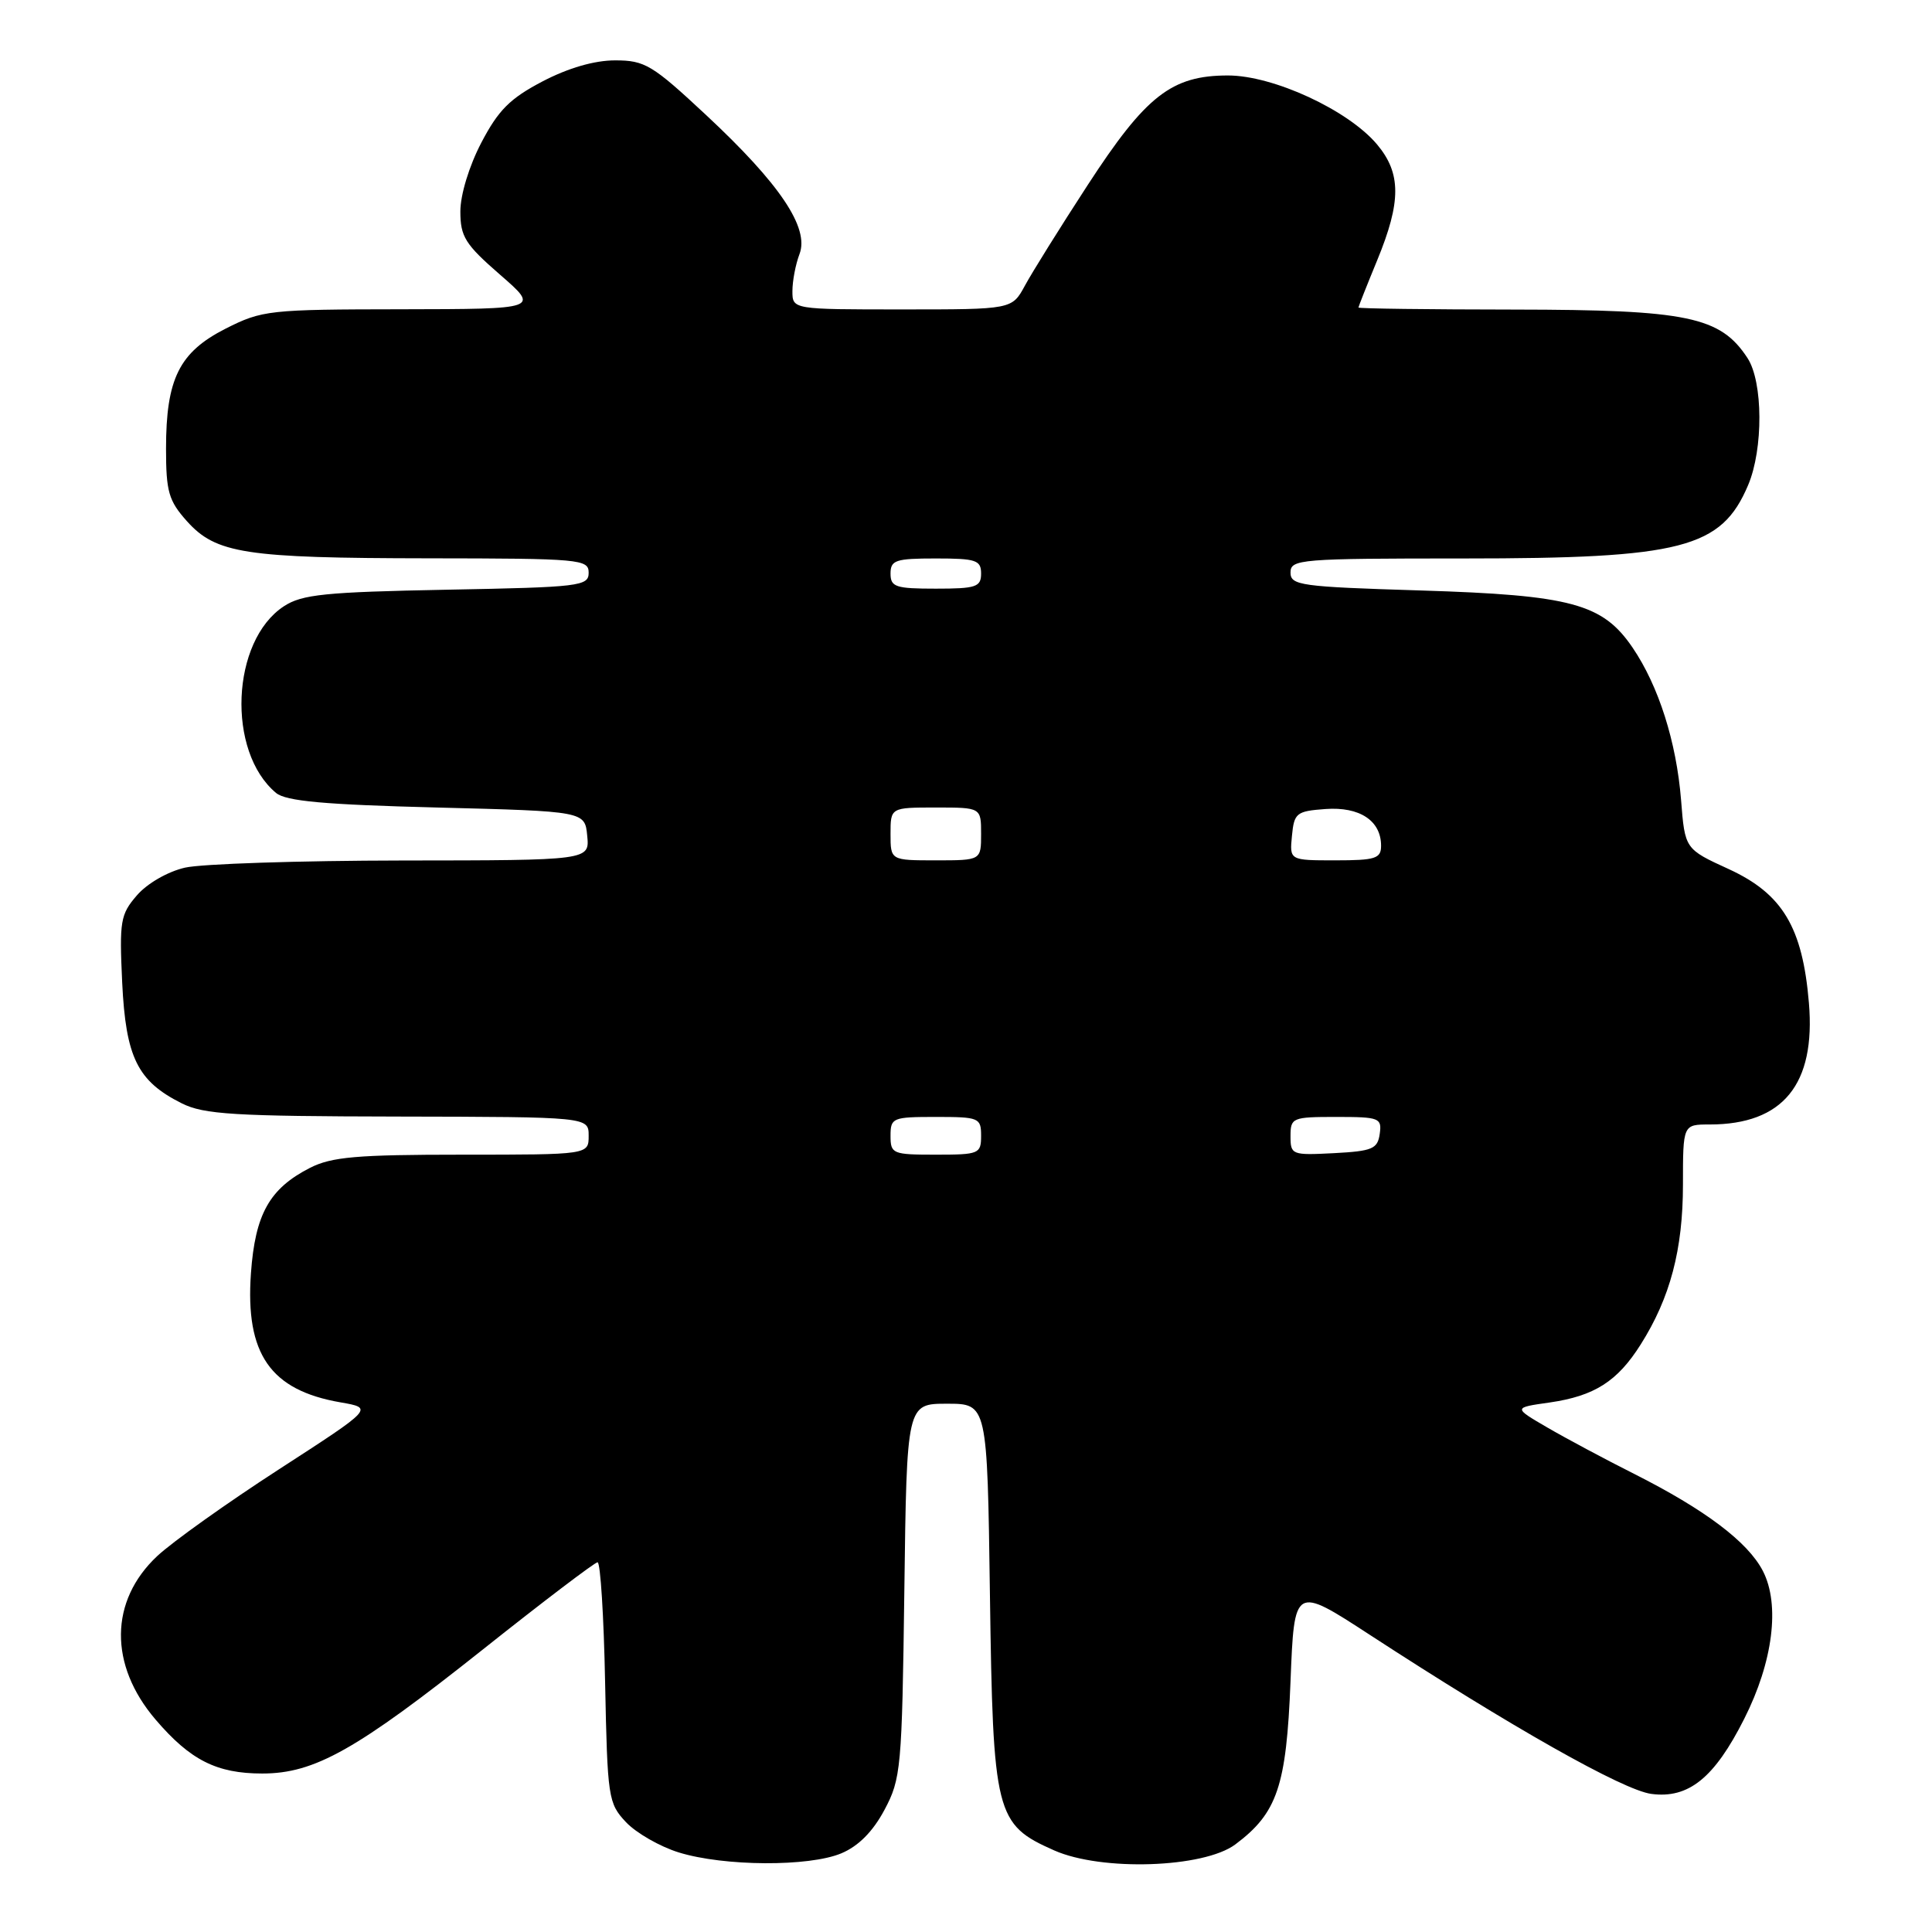 <?xml version="1.0" encoding="UTF-8" standalone="no"?>
<!DOCTYPE svg PUBLIC "-//W3C//DTD SVG 1.1//EN" "http://www.w3.org/Graphics/SVG/1.1/DTD/svg11.dtd" >
<svg xmlns="http://www.w3.org/2000/svg" xmlns:xlink="http://www.w3.org/1999/xlink" version="1.1" viewBox="0 0 256 256">
 <g >
 <path fill="currentColor"
d=" M 111.47 245.58 C 113.74 244.63 115.65 242.71 117.19 239.83 C 119.39 235.70 119.52 234.36 119.83 210.75 C 120.15 186.00 120.15 186.00 125.49 186.00 C 130.82 186.00 130.82 186.00 131.17 211.25 C 131.58 240.47 131.90 241.74 139.69 245.19 C 145.97 247.97 159.48 247.52 163.68 244.40 C 169.25 240.24 170.45 236.68 171.00 222.81 C 171.50 210.11 171.50 210.11 181.50 216.62 C 200.23 228.82 215.06 237.20 218.80 237.70 C 223.74 238.36 227.17 235.59 231.12 227.75 C 234.94 220.20 235.89 212.62 233.59 208.16 C 231.59 204.30 225.92 200.03 216.50 195.28 C 212.65 193.34 207.48 190.58 205.01 189.14 C 200.51 186.52 200.51 186.52 205.32 185.84 C 211.27 184.98 214.31 183.05 217.40 178.15 C 221.31 171.97 223.00 165.56 223.00 156.97 C 223.00 149.00 223.00 149.00 226.53 149.00 C 236.26 149.00 240.60 143.69 239.69 132.89 C 238.85 122.87 236.20 118.44 229.07 115.16 C 223.26 112.50 223.26 112.50 222.75 106.00 C 222.13 98.30 219.78 90.90 216.33 85.82 C 212.36 79.98 208.21 78.86 188.25 78.24 C 172.31 77.75 171.00 77.57 171.00 75.86 C 171.00 74.10 172.26 74.00 193.97 74.00 C 222.87 74.00 228.10 72.65 231.64 64.27 C 233.66 59.50 233.62 50.59 231.55 47.44 C 227.96 41.95 223.60 41.05 200.75 41.02 C 189.34 41.01 180.00 40.89 180.00 40.75 C 180.01 40.61 181.12 37.80 182.48 34.50 C 185.68 26.73 185.68 22.96 182.46 19.13 C 178.63 14.58 168.72 10.00 162.71 10.00 C 155.24 10.00 151.83 12.67 144.13 24.51 C 140.48 30.12 136.73 36.13 135.80 37.86 C 134.09 41.00 134.09 41.00 119.55 41.00 C 105.00 41.00 105.00 41.00 105.00 38.57 C 105.00 37.23 105.42 35.02 105.94 33.66 C 107.26 30.19 103.34 24.36 93.57 15.25 C 86.43 8.59 85.45 8.00 81.51 8.00 C 78.77 8.00 75.31 9.00 71.90 10.78 C 67.58 13.04 66.04 14.58 63.78 18.90 C 62.16 22.00 61.00 25.81 61.00 28.02 C 61.00 31.36 61.64 32.38 66.25 36.39 C 71.50 40.95 71.50 40.95 53.22 40.98 C 35.62 41.00 34.74 41.10 29.89 43.55 C 23.75 46.67 22.00 50.20 22.00 59.45 C 22.00 65.15 22.35 66.35 24.75 69.04 C 28.62 73.36 32.46 73.95 56.75 73.98 C 76.92 74.00 78.00 74.10 78.00 75.89 C 78.00 77.67 76.85 77.81 59.21 78.14 C 43.08 78.45 40.02 78.76 37.62 80.33 C 30.62 84.91 30.01 99.60 36.58 105.07 C 37.89 106.16 42.97 106.62 57.90 107.00 C 77.50 107.50 77.50 107.50 77.81 110.75 C 78.13 114.00 78.13 114.00 53.31 114.02 C 39.67 114.04 26.70 114.46 24.50 114.97 C 22.21 115.50 19.49 117.07 18.14 118.64 C 15.95 121.17 15.81 122.04 16.19 130.19 C 16.67 140.13 18.22 143.27 24.09 146.20 C 27.02 147.67 31.04 147.91 52.75 147.95 C 78.00 148.00 78.00 148.00 78.00 150.50 C 78.00 153.00 78.00 153.00 61.25 153.00 C 47.28 153.00 43.93 153.29 41.07 154.75 C 35.71 157.49 33.81 160.87 33.25 168.72 C 32.49 179.41 35.82 184.21 45.12 185.82 C 49.50 186.58 49.50 186.58 37.00 194.67 C 30.12 199.12 22.85 204.30 20.83 206.19 C 14.50 212.12 14.42 220.62 20.62 227.86 C 25.21 233.23 28.71 235.00 34.75 235.00 C 41.68 235.00 47.21 231.89 64.00 218.55 C 71.97 212.21 78.81 207.02 79.18 207.01 C 79.56 207.01 80.01 214.17 80.18 222.92 C 80.49 238.23 80.59 238.94 82.95 241.45 C 84.30 242.88 87.45 244.69 89.95 245.46 C 95.94 247.31 107.19 247.37 111.47 245.58 Z  M 118.00 150.50 C 118.00 148.11 118.27 148.00 124.00 148.00 C 129.73 148.00 130.00 148.11 130.00 150.50 C 130.00 152.89 129.73 153.00 124.00 153.00 C 118.27 153.00 118.00 152.89 118.00 150.50 Z  M 171.00 150.55 C 171.00 148.10 171.23 148.00 177.07 148.00 C 182.79 148.00 183.12 148.13 182.82 150.25 C 182.54 152.24 181.84 152.53 176.75 152.80 C 171.17 153.09 171.00 153.02 171.00 150.55 Z  M 118.00 110.50 C 118.00 107.00 118.00 107.00 124.00 107.00 C 130.00 107.00 130.00 107.00 130.00 110.50 C 130.00 114.00 130.00 114.00 124.00 114.00 C 118.00 114.00 118.00 114.00 118.00 110.50 Z  M 171.19 110.75 C 171.48 107.72 171.78 107.48 175.63 107.20 C 180.16 106.87 183.00 108.74 183.00 112.07 C 183.00 113.76 182.26 114.00 176.94 114.00 C 170.87 114.00 170.87 114.00 171.19 110.75 Z  M 118.00 76.00 C 118.00 74.22 118.67 74.00 124.00 74.00 C 129.33 74.00 130.00 74.22 130.00 76.00 C 130.00 77.78 129.33 78.00 124.00 78.00 C 118.67 78.00 118.00 77.78 118.00 76.00 Z "/>
</g>
</svg>